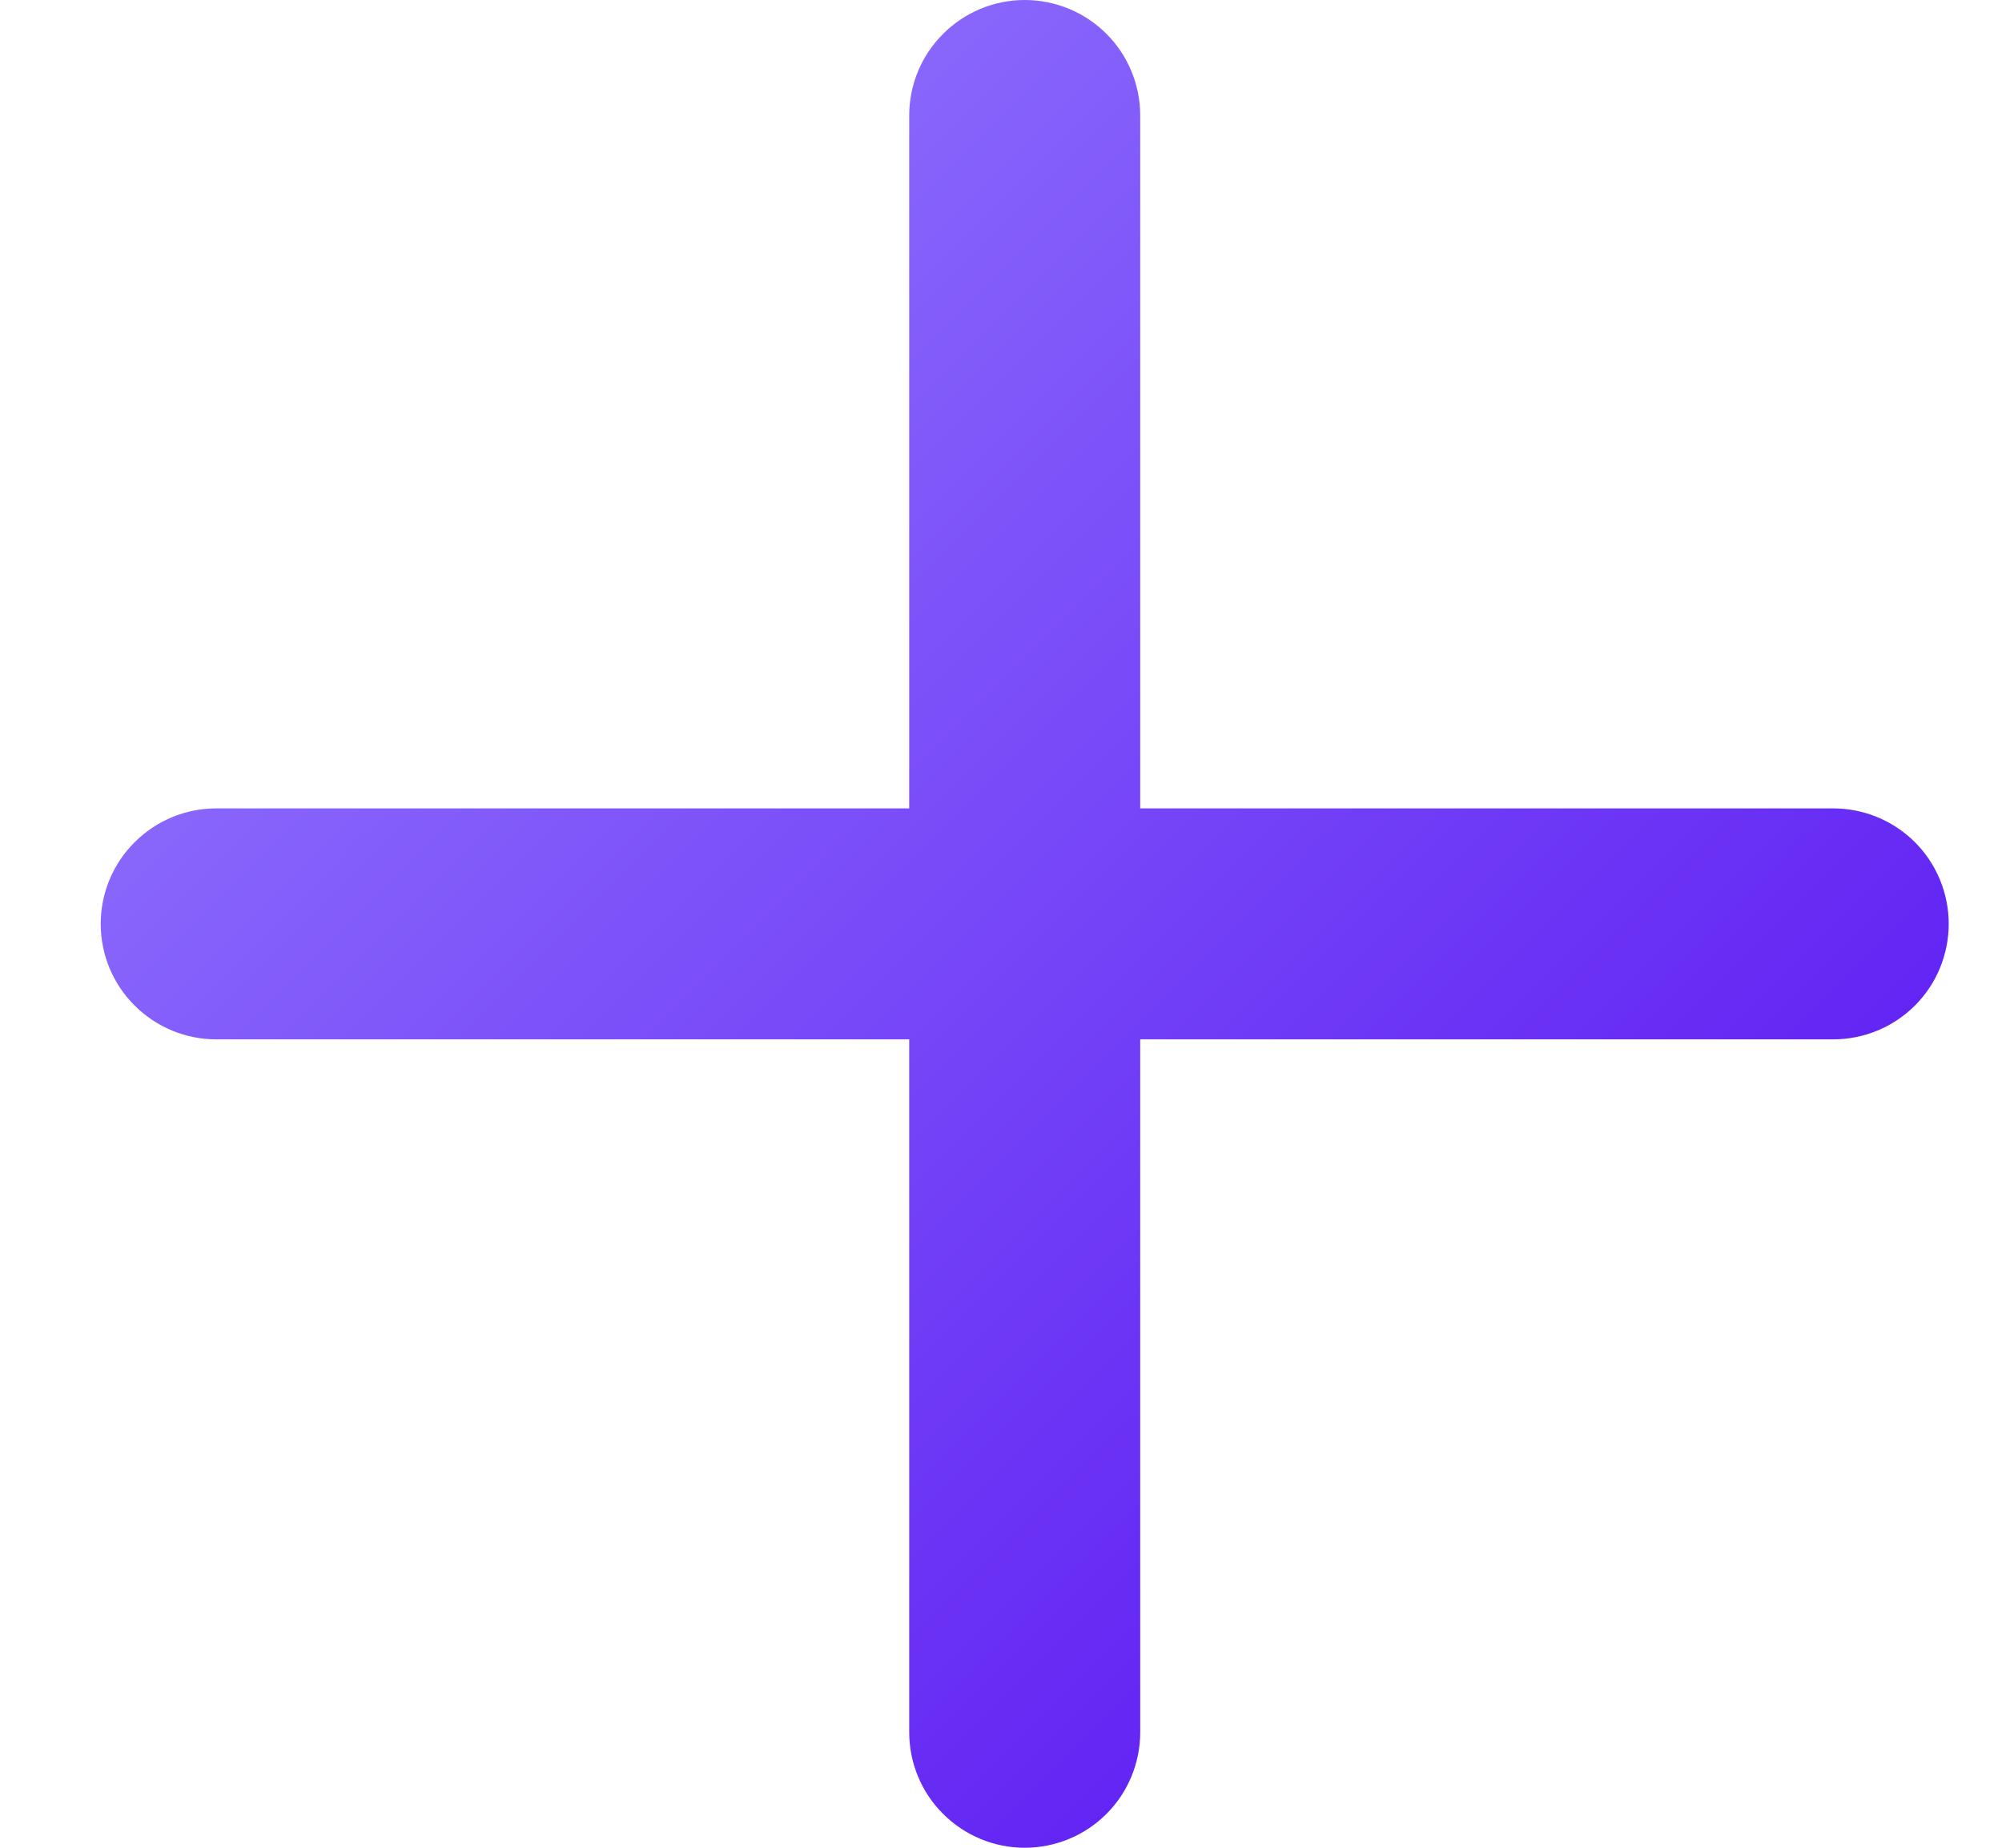 <svg width="13" height="12" viewBox="0 0 13 12" fill="none" xmlns="http://www.w3.org/2000/svg">
<path d="M11.904 5.25H7.404V0.75C7.404 0.551 7.325 0.36 7.185 0.22C7.044 0.079 6.853 0 6.654 0C6.455 0 6.265 0.079 6.124 0.22C5.983 0.36 5.904 0.551 5.904 0.75V5.25H1.404C1.205 5.25 1.015 5.329 0.874 5.47C0.733 5.61 0.654 5.801 0.654 6C0.654 6.199 0.733 6.39 0.874 6.53C1.015 6.671 1.205 6.75 1.404 6.75H5.904V11.25C5.904 11.449 5.983 11.64 6.124 11.78C6.265 11.921 6.455 12 6.654 12C6.853 12 7.044 11.921 7.185 11.78C7.325 11.64 7.404 11.449 7.404 11.25V6.75H11.904C12.103 6.75 12.294 6.671 12.435 6.53C12.575 6.39 12.654 6.199 12.654 6C12.654 5.801 12.575 5.61 12.435 5.47C12.294 5.329 12.103 5.25 11.904 5.25Z" fill="url(#paint0_linear_316_8941)"/>
<defs>
<linearGradient id="paint0_linear_316_8941" x1="0.654" y1="0" x2="12.654" y2="12" gradientUnits="userSpaceOnUse">
<stop stop-color="#9983FF"/>
<stop offset="1" stop-color="#5208F0"/>
</linearGradient>
</defs>
</svg>

